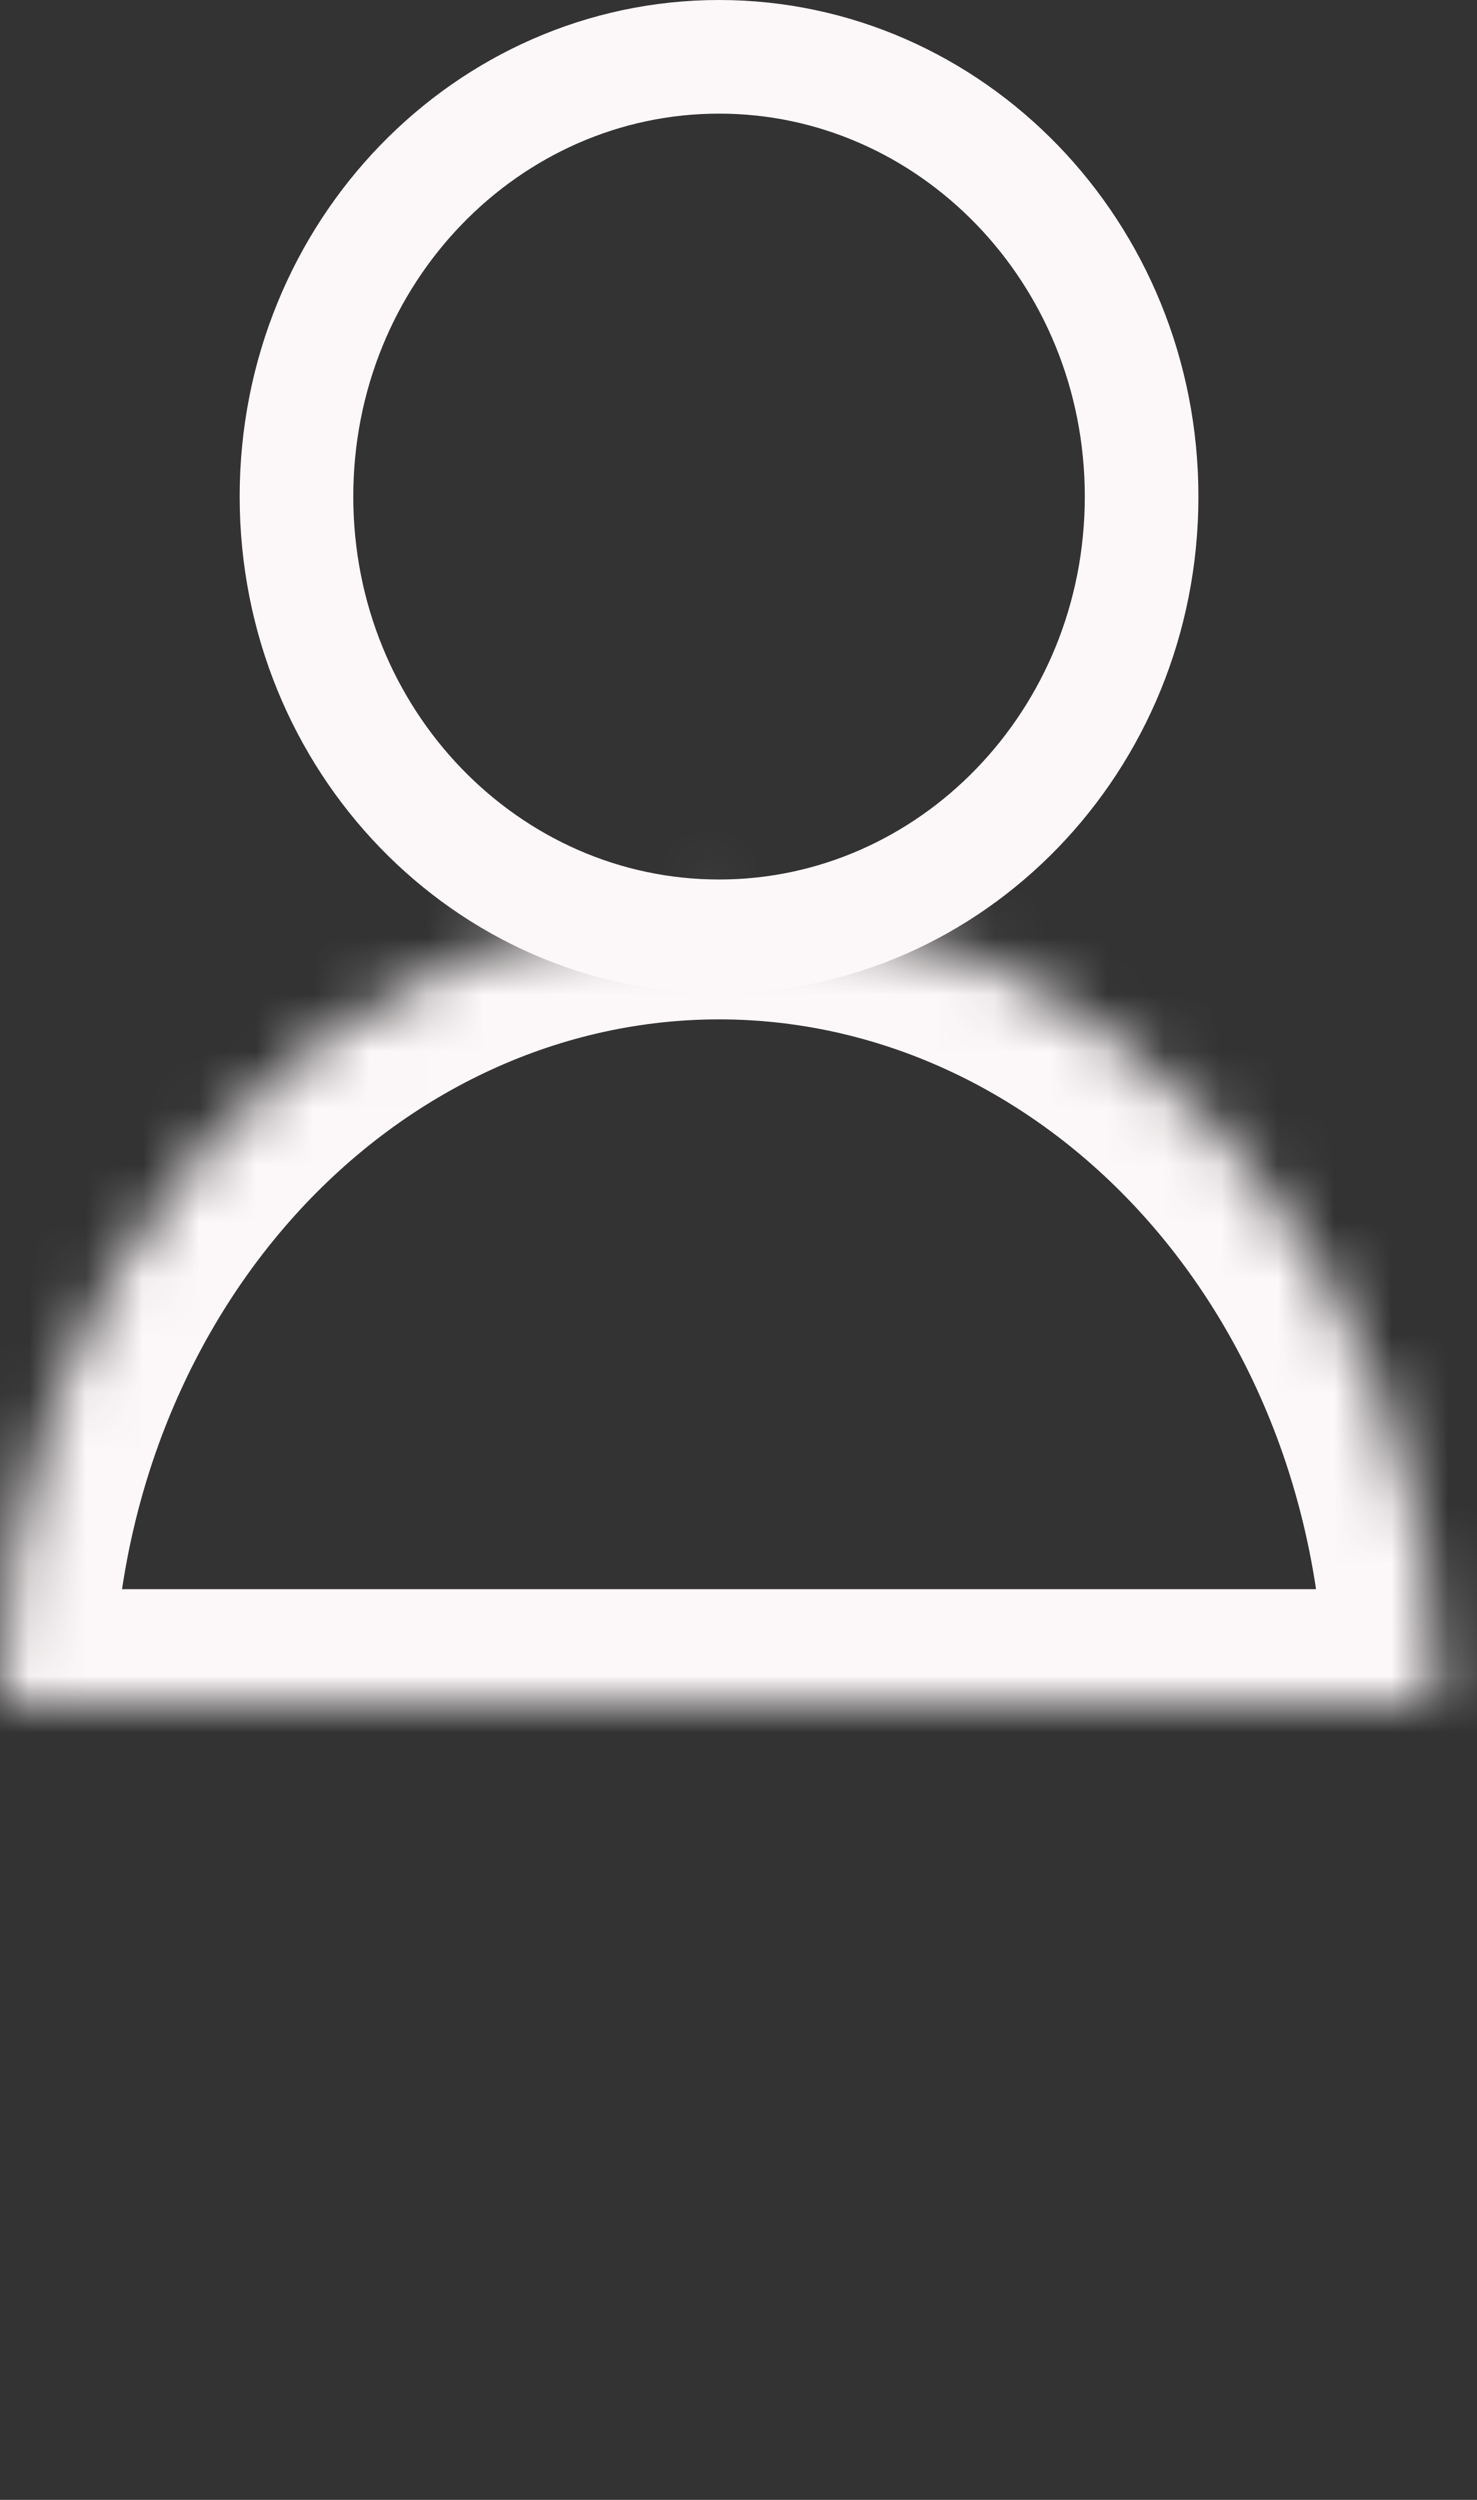 <svg width="26" height="44" viewBox="0 0 26 44" fill="none" xmlns="http://www.w3.org/2000/svg">
<rect x="0" y="0" width="26" height="44" fill="#333333" stroke="none"/>
<mask id="path-1-inside-1_61_24" fill="white">
<path d="M25.315 29.971C25.315 28.129 24.988 26.304 24.352 24.602C23.715 22.9 22.783 21.354 21.608 20.051C20.432 18.748 19.037 17.715 17.501 17.01C15.966 16.305 14.32 15.942 12.658 15.942C10.995 15.942 9.349 16.305 7.814 17.01C6.278 17.715 4.883 18.748 3.707 20.051C2.532 21.354 1.6 22.9 0.963 24.602C0.327 26.304 -1.45315e-07 28.129 0 29.971L12.658 29.971H25.315Z"/>
</mask>
<path d="M25.315 29.971C25.315 28.129 24.988 26.304 24.352 24.602C23.715 22.9 22.783 21.354 21.608 20.051C20.432 18.748 19.037 17.715 17.501 17.01C15.966 16.305 14.32 15.942 12.658 15.942C10.995 15.942 9.349 16.305 7.814 17.01C6.278 17.715 4.883 18.748 3.707 20.051C2.532 21.354 1.6 22.9 0.963 24.602C0.327 26.304 -1.45315e-07 28.129 0 29.971L12.658 29.971H25.315Z" stroke="#FCF7F8" stroke-width="4" mask="url(#path-1-inside-1_61_24)"/>
<path d="M20.096 8.74C20.096 13.048 16.733 16.48 12.658 16.48C8.582 16.48 5.219 13.048 5.219 8.74C5.219 4.432 8.582 1 12.658 1C16.733 1 20.096 4.432 20.096 8.74Z" stroke="#FCF7F8" stroke-width="2"/>
</svg>
